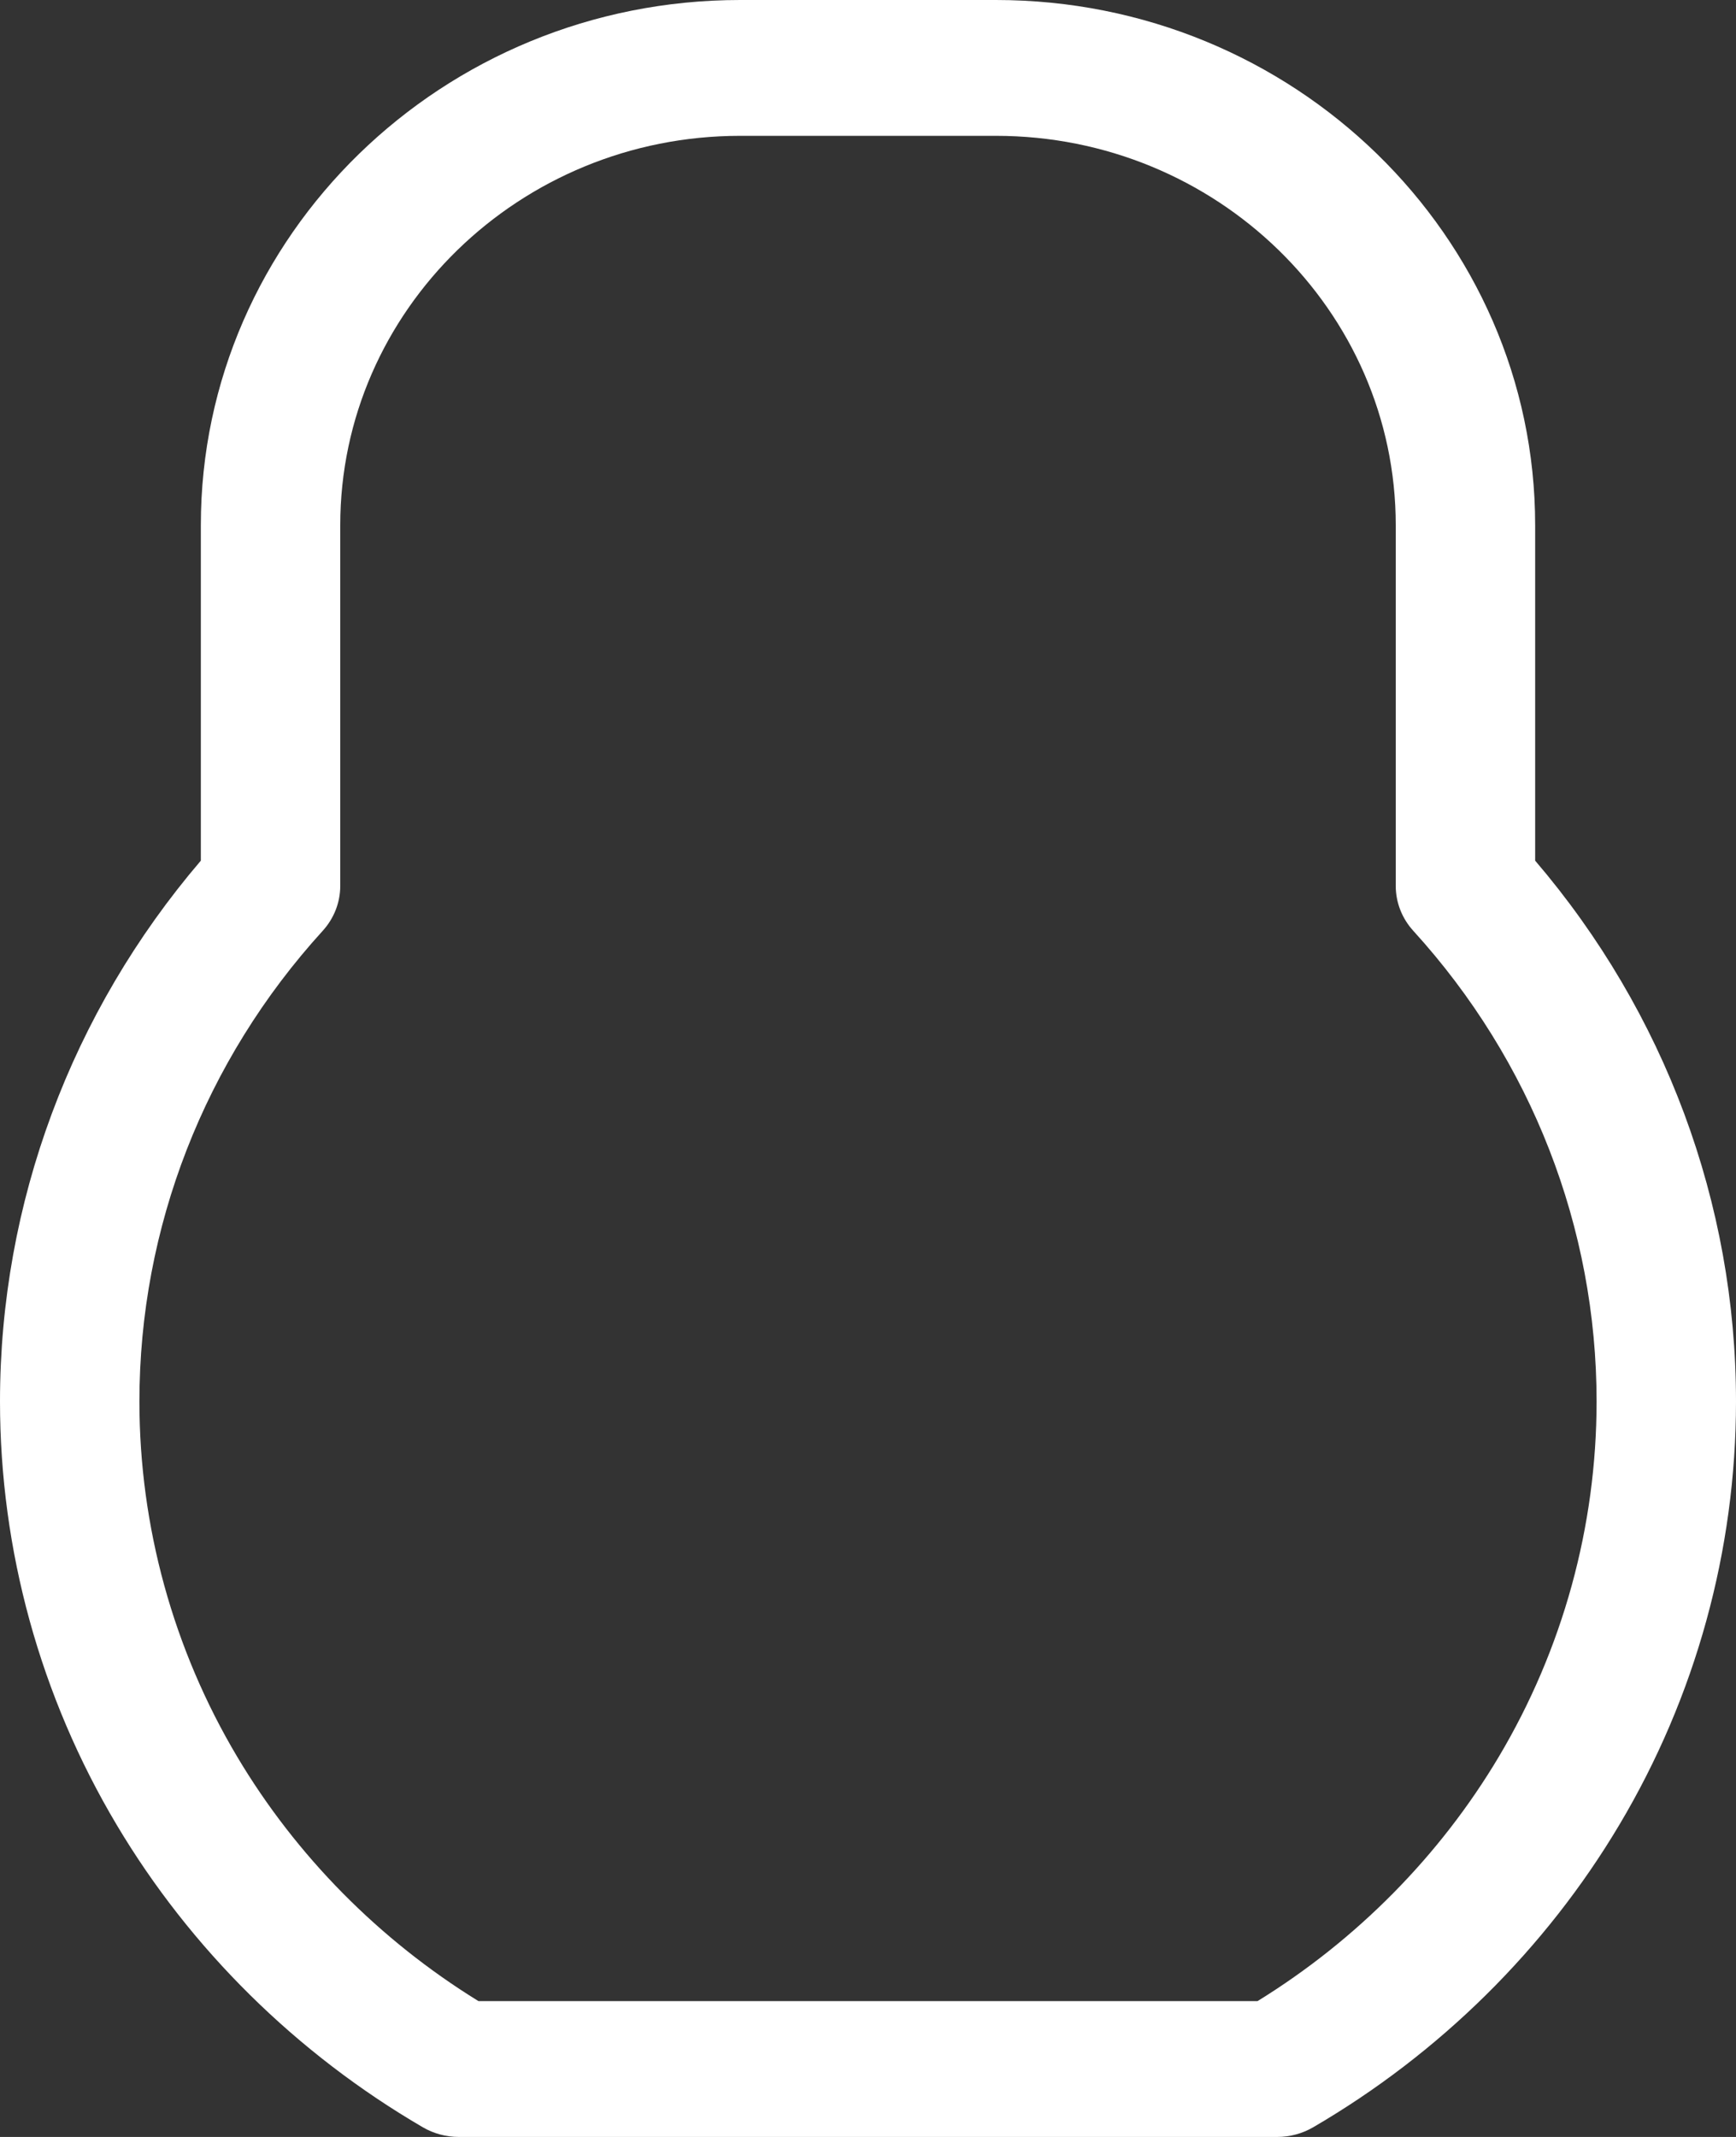 <svg width="13" height="16" viewBox="0 0 13 16" fill="none" xmlns="http://www.w3.org/2000/svg">
<rect x="0" y="0" width="13" height="16" fill="#333333" stroke="none"/>
<path d="M11.496 6.444V3.932C11.496 1.764 9.685 0 7.458 0H5.542C3.315 0 1.504 1.764 1.504 3.932V6.444C0.533 7.58 0 9.01 0 10.493C0 11.607 0.302 12.703 0.873 13.662C1.426 14.592 2.22 15.376 3.167 15.928C3.248 15.975 3.341 16 3.435 16H9.565C9.659 16 9.752 15.975 9.833 15.928C10.78 15.376 11.574 14.592 12.127 13.662C12.698 12.703 13 11.607 13 10.493C13 9.01 12.467 7.58 11.496 6.444ZM11.224 13.153C10.783 13.894 10.16 14.525 9.417 14.983H3.583C2.84 14.525 2.217 13.894 1.776 13.153C1.297 12.348 1.044 11.428 1.044 10.493C1.044 9.193 1.531 7.942 2.416 6.97C2.501 6.877 2.548 6.757 2.548 6.633V3.932C2.548 2.325 3.891 1.017 5.542 1.017H7.458C9.109 1.017 10.452 2.325 10.452 3.932V6.633C10.452 6.757 10.499 6.877 10.584 6.97C11.469 7.942 11.956 9.193 11.956 10.493C11.956 11.428 11.703 12.348 11.224 13.153Z" fill="white"/>
</svg>
